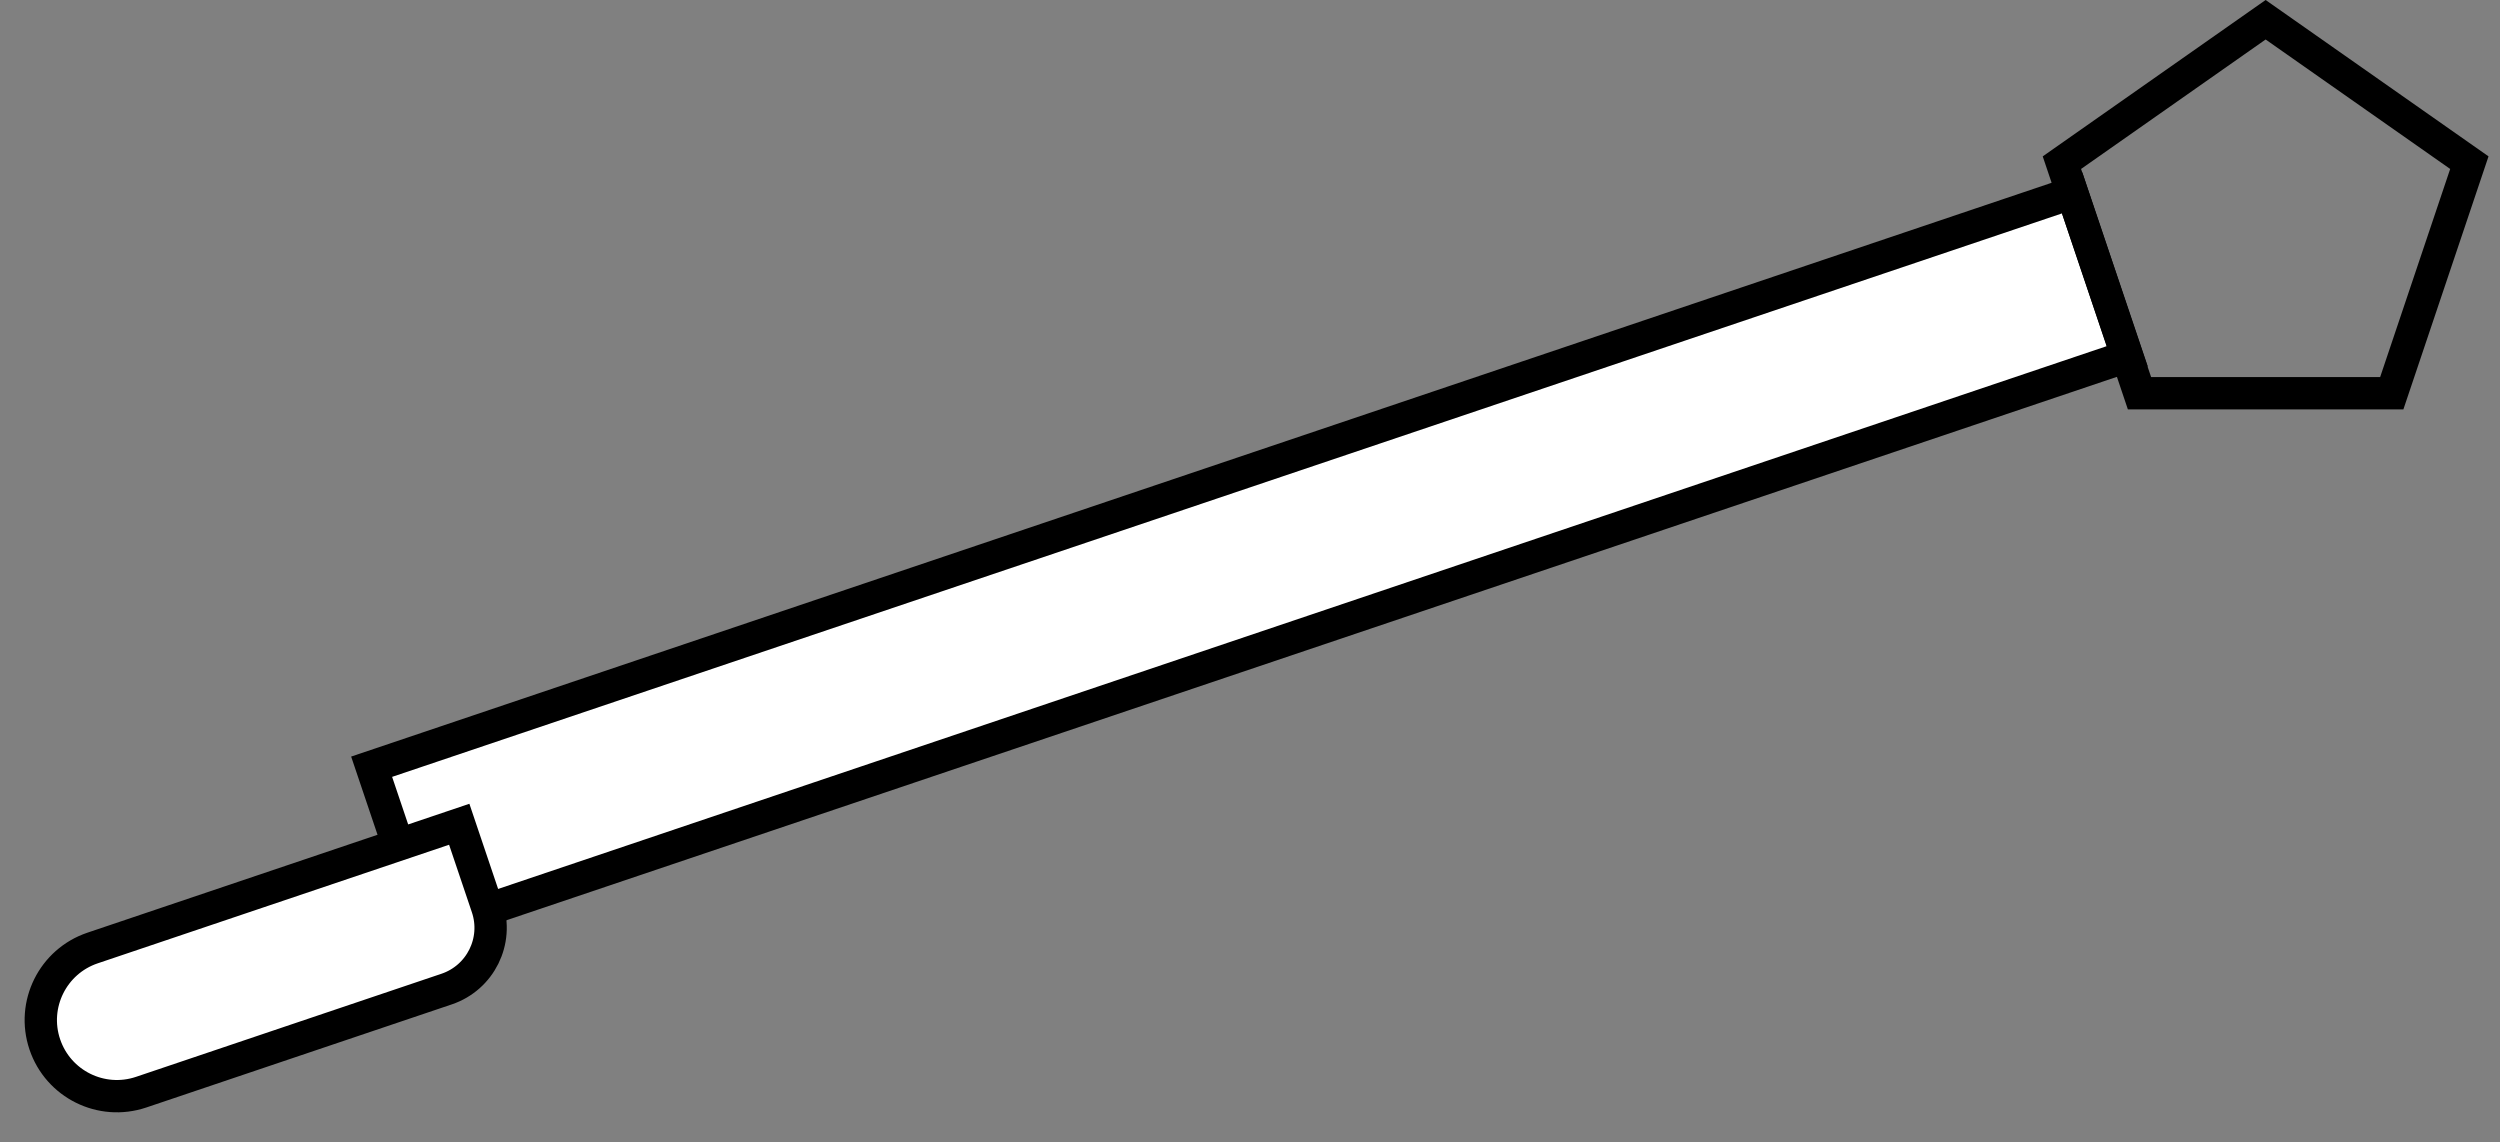 <svg width="464" height="212" viewBox="0 0 464 212" fill="none" xmlns="http://www.w3.org/2000/svg">
<rect x="0" y="0" width="464" height="212" fill="#808080" stroke="none"/>
<rect x="68.975" y="142.304" width="333.106" height="32" transform="rotate(-18.646 68.975 142.304)" fill="white" stroke="black" stroke-width="6"/>
<path d="M17.178 175.951L85.234 152.982L90.425 168.365C92.545 174.644 89.172 181.453 82.893 183.572L26.207 202.704C18.82 205.197 10.81 201.23 8.316 193.842C5.823 186.455 9.791 178.445 17.178 175.951Z" fill="white" stroke="black" stroke-width="6"/>
<path d="M382.688 30.19L420.5 3.665L458.312 30.19L443.913 72.979H397.087L382.688 30.19Z" stroke="black" stroke-width="6"/>
</svg>
